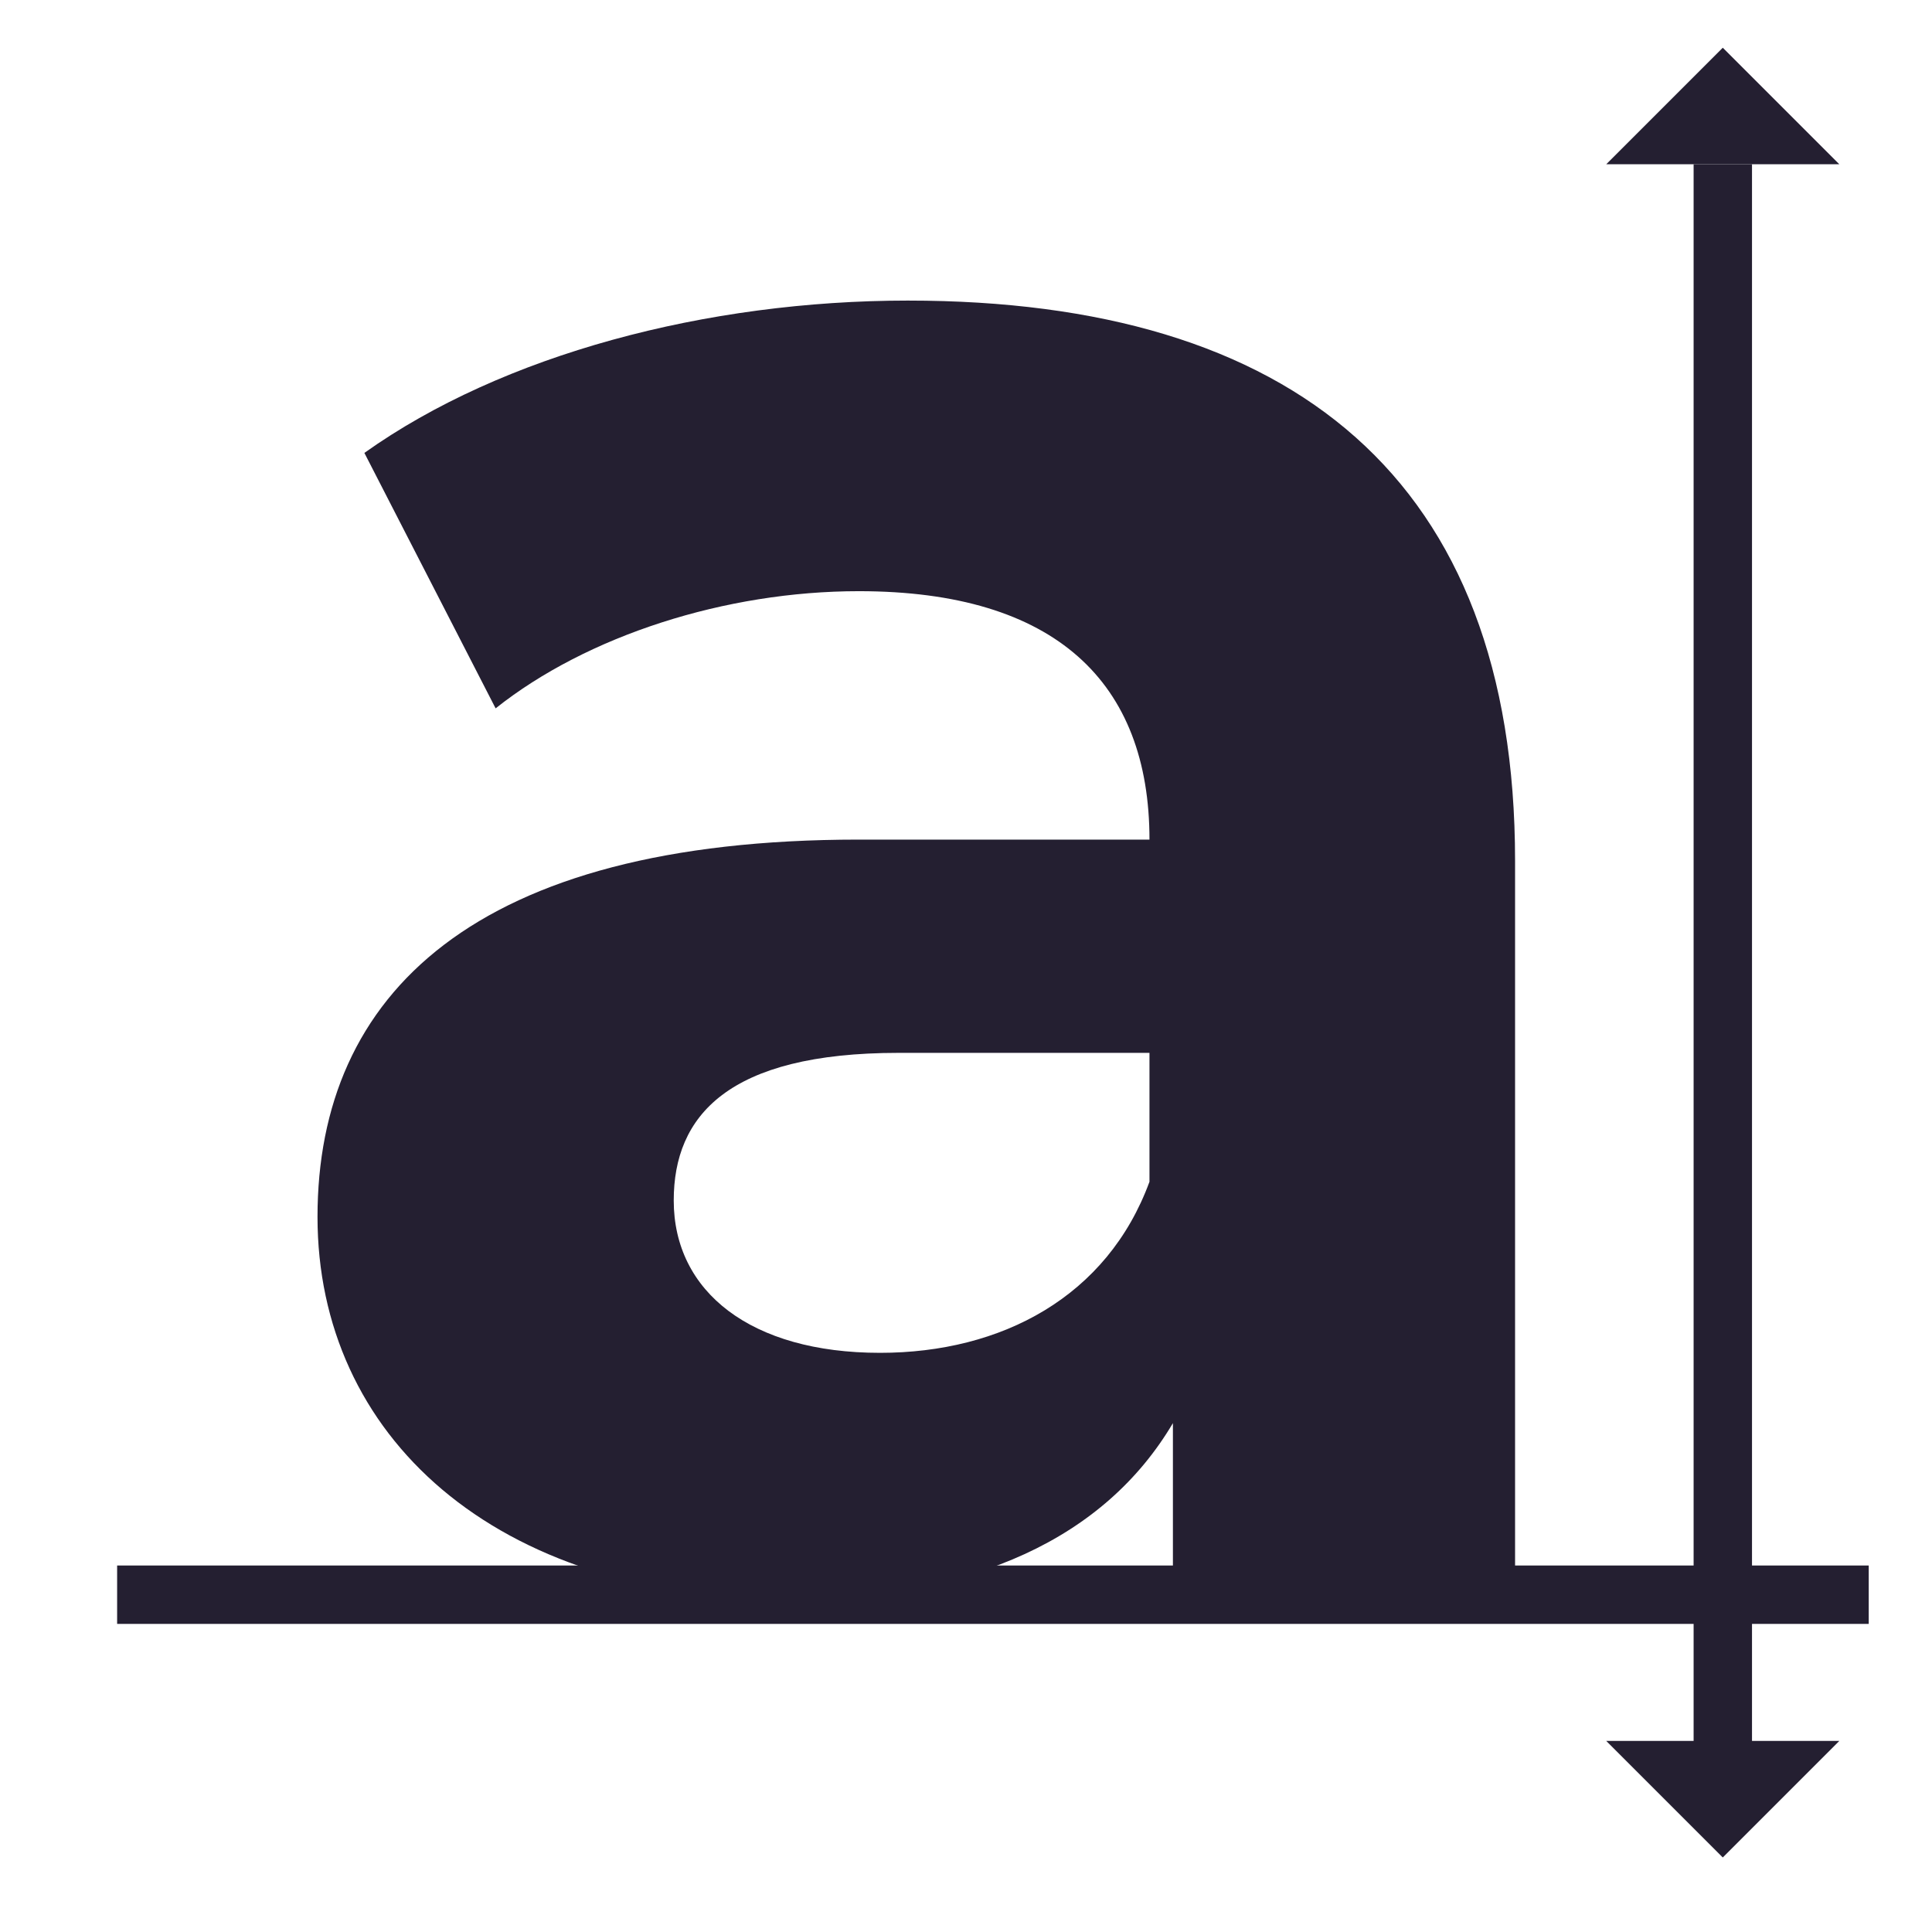 <?xml version="1.0" encoding="UTF-8" standalone="no"?>
<svg
   xmlns:dc="http://purl.org/dc/elements/1.1/"
   xmlns:cc="http://creativecommons.org/ns#"
   xmlns:rdf="http://www.w3.org/1999/02/22-rdf-syntax-ns#"
   xmlns:svg="http://www.w3.org/2000/svg"
   xmlns="http://www.w3.org/2000/svg"
   xmlns:sodipodi="http://sodipodi.sourceforge.net/DTD/sodipodi-0.dtd"
   xmlns:inkscape="http://www.inkscape.org/namespaces/inkscape"
   width="16"
   height="16"
   version="1.1"
   id="svg6"
   sodipodi:docname="font.svg"
   inkscape:version="0.92.3 (2405546, 2018-03-11)">
  <defs
     id="defs10" />
  <sodipodi:namedview
     pagecolor="#ffffff"
     bordercolor="#666666"
     borderopacity="1"
     objecttolerance="10"
     gridtolerance="10"
     guidetolerance="10"
     inkscape:pageopacity="0"
     inkscape:pageshadow="2"
     inkscape:window-width="1298"
     inkscape:window-height="834"
     id="namedview8"
     showgrid="false"
     inkscape:zoom="14.75"
     inkscape:cx="-11.728814"
     inkscape:cy="8"
     inkscape:window-x="0"
     inkscape:window-y="34"
     inkscape:window-maximized="0"
     inkscape:current-layer="svg6" />
  <g
     style="display:inline;fill:#241f31;fill-opacity:1;stroke-width:0.25;enable-background:new"
     id="g859"
     transform="matrix(0.515,0,0,0.515,-35.801,-129.513)">
    <rect
       y="71.4"
       x="-277.595"
       height="28.167"
       width="0.939"
       id="rect23167"
       style="display:inline;opacity:1;vector-effect:none;fill:#241f31;fill-opacity:1;stroke:none;stroke-width:0.765;stroke-linecap:butt;stroke-linejoin:miter;stroke-miterlimit:4;stroke-dasharray:none;stroke-dashoffset:0;stroke-opacity:1;marker:none;marker-start:none;marker-mid:none;marker-end:none;paint-order:normal;enable-background:new"
       transform="rotate(-90)" />
    <g
       transform="matrix(0.117,0,0,0.117,-10.285,101.55)"
       aria-label="a"
       style="font-style:normal;font-variant:normal;font-weight:bold;font-stretch:normal;font-size:322.102px;line-height:1.25;font-family:Montserrat;-inkscape-font-specification:'Montserrat, Bold';font-variant-ligatures:normal;font-variant-caps:normal;font-variant-numeric:normal;font-feature-settings:normal;text-align:start;letter-spacing:0px;word-spacing:0px;writing-mode:lr-tb;text-anchor:start;display:inline;fill:#241f31;fill-opacity:1;stroke:none;stroke-width:0.25;enable-background:new"
       id="g23171">
      <path
         inkscape:connector-curvature="0"
         d="m 806.873,1322.778 c -27.701,0 -55.724,7.408 -74.728,20.937 l 18.038,35.109 c 12.562,-9.985 31.566,-16.105 49.926,-16.105 27.057,0 39.941,12.562 39.941,34.143 h -39.941 c -52.825,0 -74.406,21.259 -74.406,51.858 0,29.956 24.158,52.503 64.743,52.503 25.446,0 43.484,-8.375 52.825,-24.158 v 21.581 h 47.027 v -98.885 c 0,-52.503 -30.6,-76.982 -83.424,-76.982 z m -3.865,144.624 c -17.716,0 -28.345,-8.375 -28.345,-20.937 0,-11.596 7.408,-20.292 30.922,-20.292 h 34.465 v 17.716 c -5.798,15.783 -20.292,23.514 -37.042,23.514 z"
         style="fill:#241f31;fill-opacity:1;stroke-width:0.25"
         id="path23169" />
    </g>
    <rect
       style="display:inline;opacity:1;vector-effect:none;fill:#241f31;fill-opacity:1;stroke:none;stroke-width:0.765;stroke-linecap:butt;stroke-linejoin:miter;stroke-miterlimit:4;stroke-dasharray:none;stroke-dashoffset:0;stroke-opacity:1;marker:none;marker-start:none;marker-mid:none;marker-end:none;paint-order:normal;enable-background:new"
       id="rect23173"
       width="0.939"
       height="26.289"
       x="96.751"
       y="254.123" />
    <path
       style="display:inline;opacity:1;vector-effect:none;fill:#241f31;fill-opacity:1;stroke:none;stroke-width:0.765;stroke-linecap:butt;stroke-linejoin:miter;stroke-miterlimit:4;stroke-dasharray:none;stroke-dashoffset:0;stroke-opacity:1;marker:none;marker-start:none;marker-mid:none;marker-end:none;paint-order:normal;enable-background:new"
       d="m 95.346,254.123 1.874,-1.874 1.874,1.874 z"
       id="path23175"
       inkscape:connector-curvature="0"
       sodipodi:nodetypes="cccc" />
    <path
       sodipodi:nodetypes="cccc"
       inkscape:connector-curvature="0"
       id="path23177"
       d="m 95.346,279.477 1.874,1.874 1.874,-1.874 z"
       style="display:inline;opacity:1;vector-effect:none;fill:#241f31;fill-opacity:1;stroke:none;stroke-width:0.765;stroke-linecap:butt;stroke-linejoin:miter;stroke-miterlimit:4;stroke-dasharray:none;stroke-dashoffset:0;stroke-opacity:1;marker:none;marker-start:none;marker-mid:none;marker-end:none;paint-order:normal;enable-background:new" />
  </g>
</svg>
